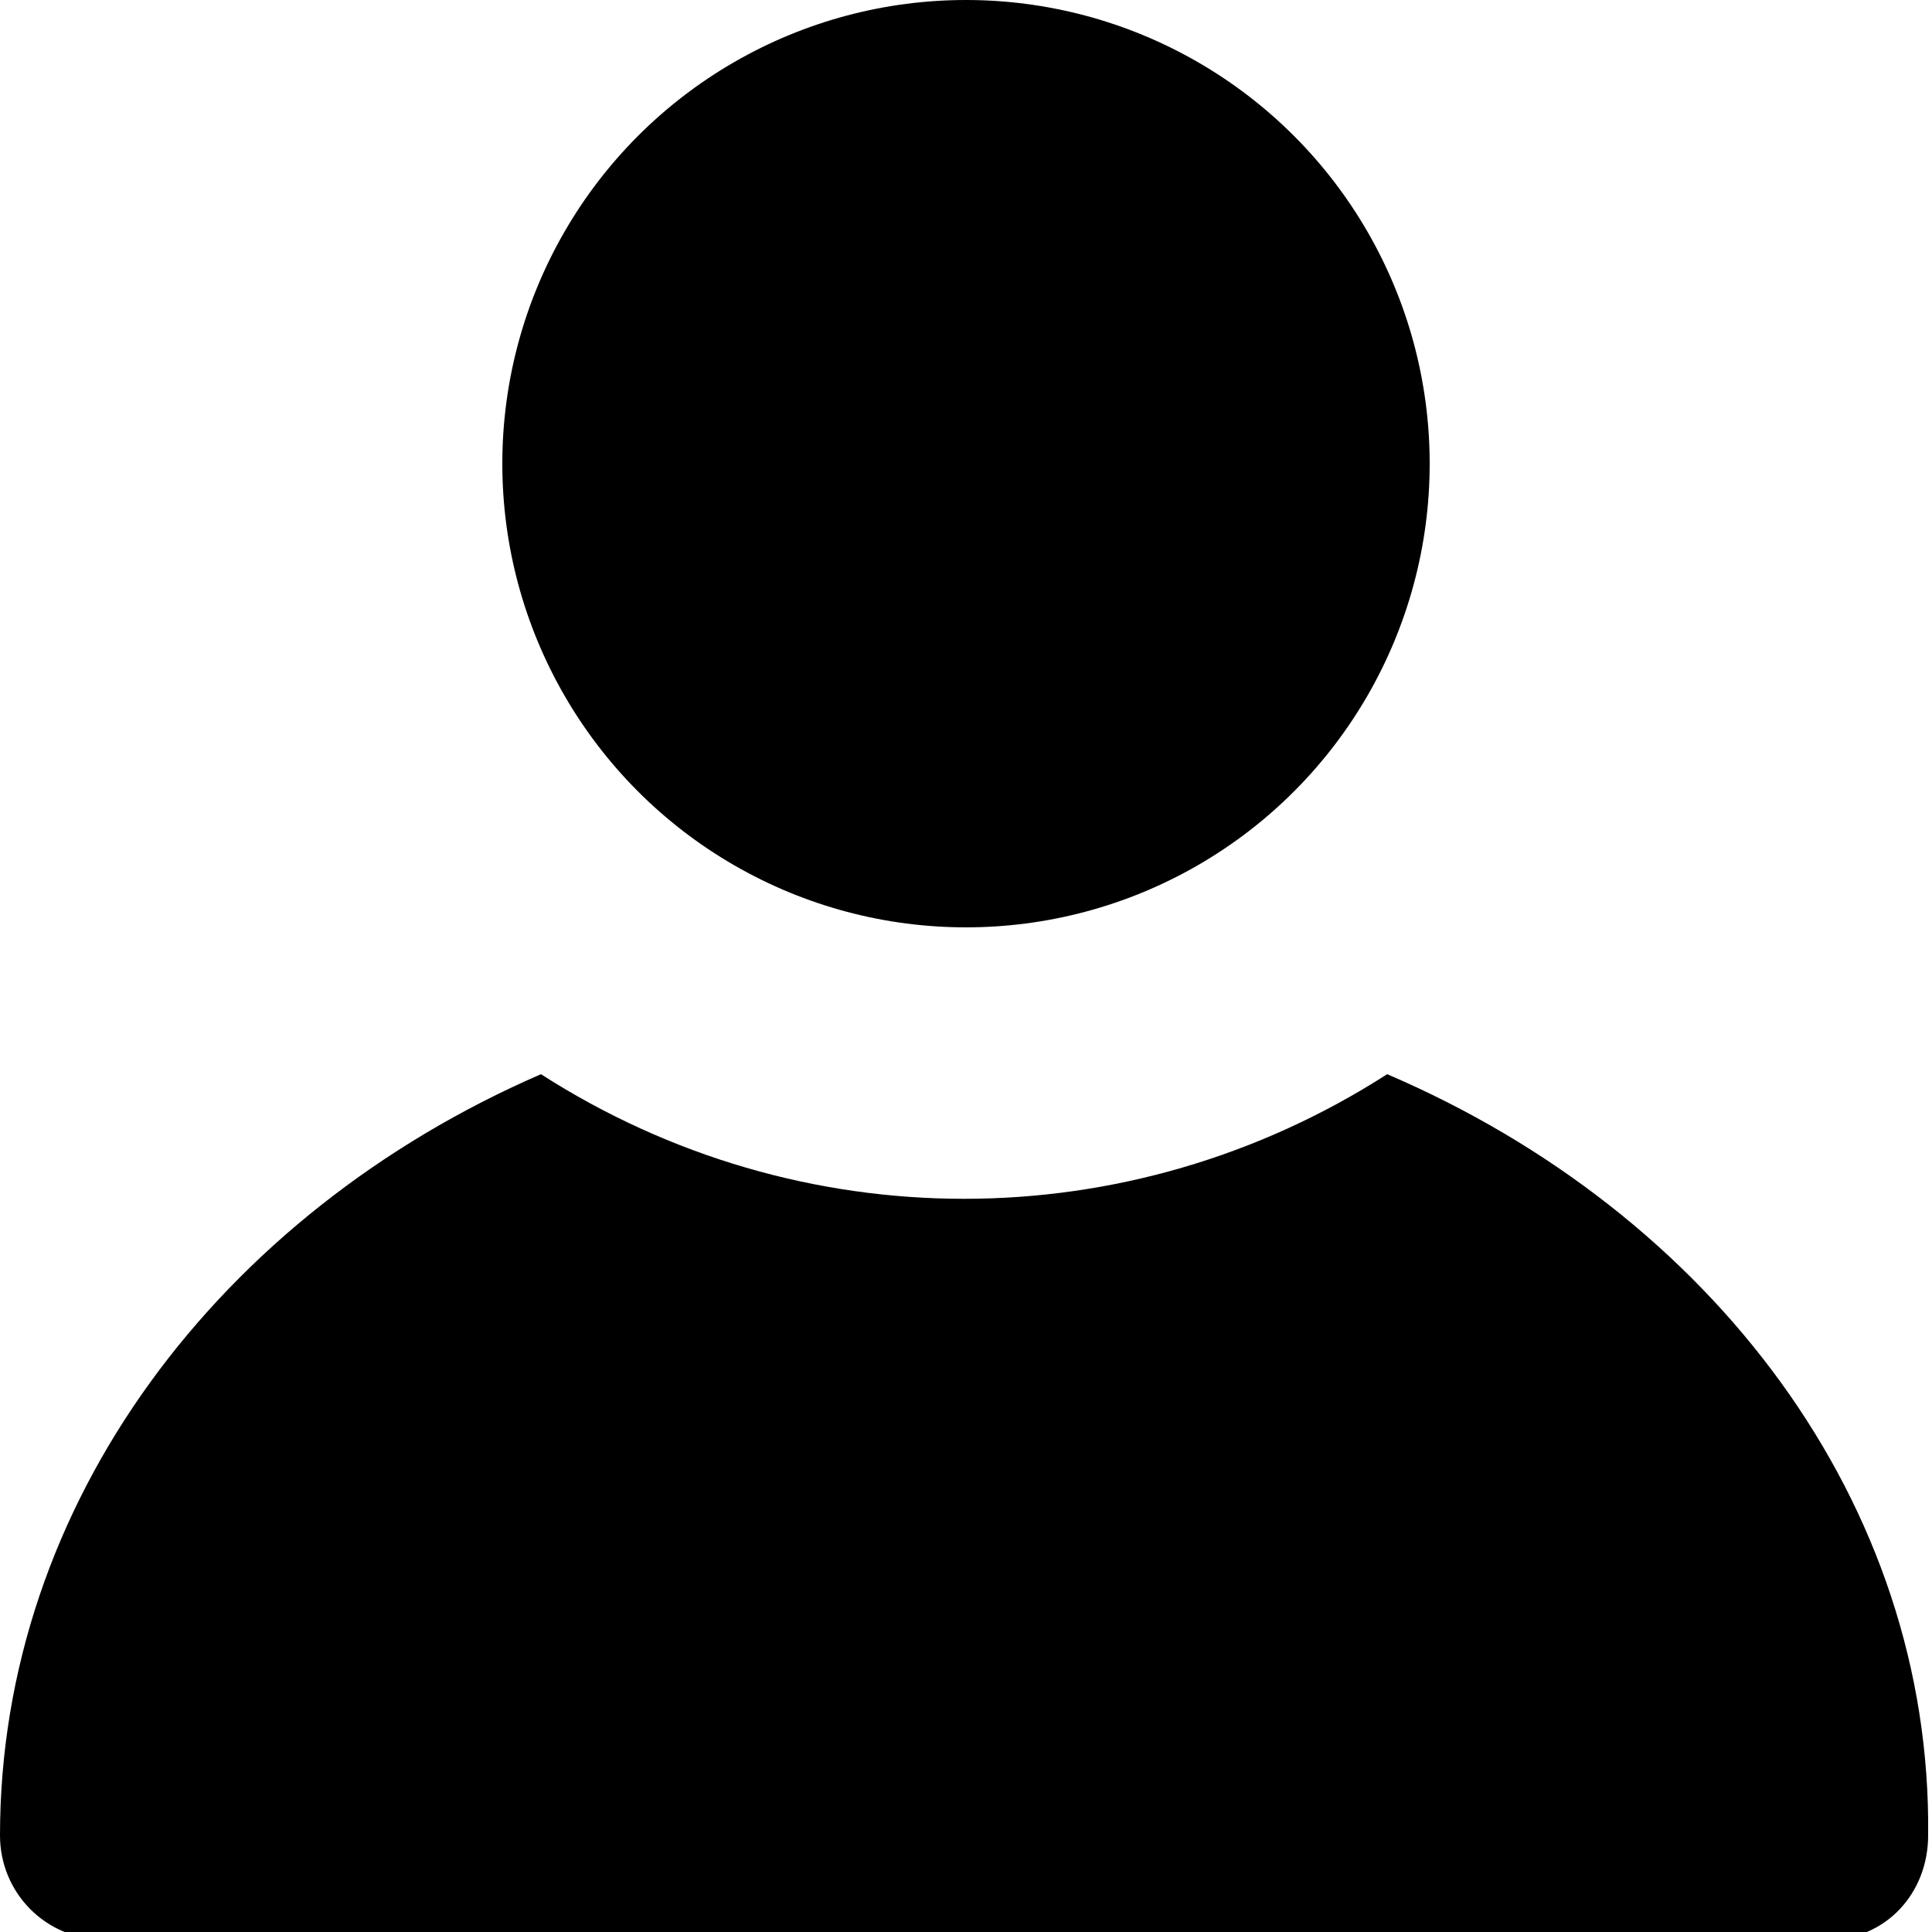 <svg xmlns="http://www.w3.org/2000/svg" width="50" height="50">
  <circle cx="25" cy="12" r="12"/>
  <path d="M35.9 27.8c-6.7 4.3-15.2 4.3-21.9 0C5.7 31.4 0 38.9 0 47.5c0 1.5 1.2 2.7 2.7 2.7h44.6c1.5 0 2.6-1.2 2.6-2.7.1-8.6-5.6-16.1-14-19.7z"/>
</svg>
